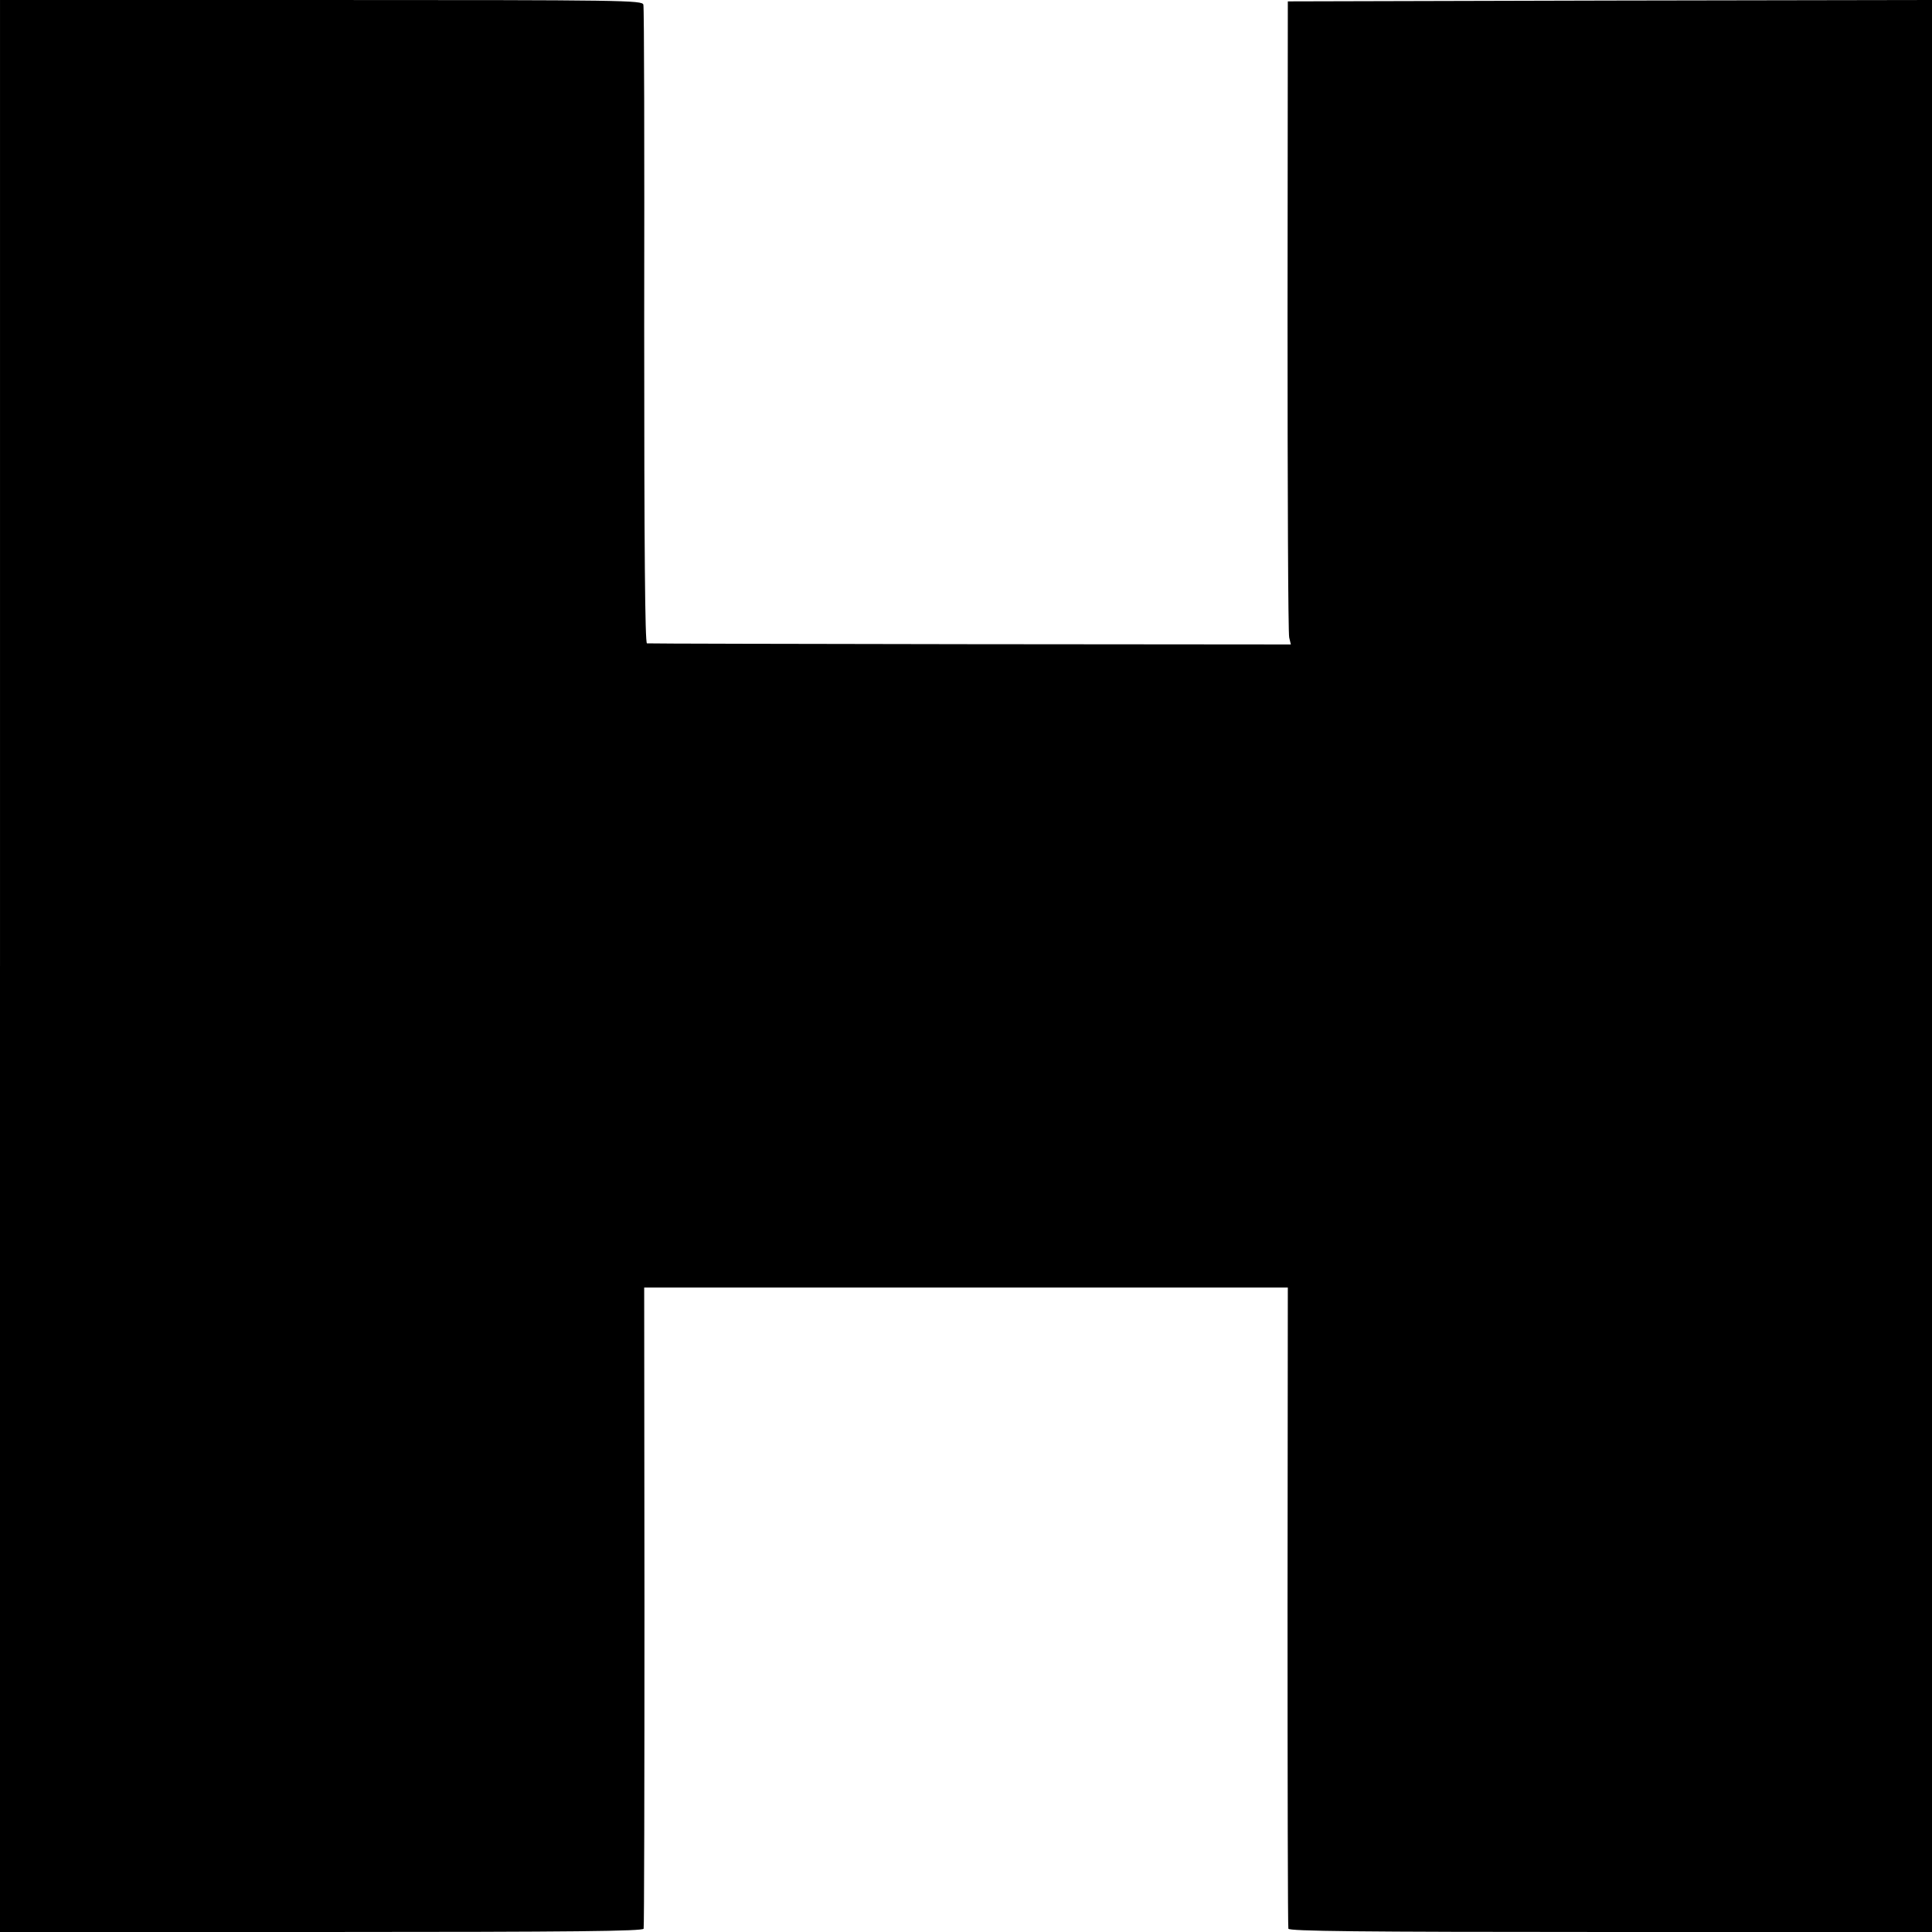 <?xml version="1.0" standalone="no"?>
<!DOCTYPE svg PUBLIC "-//W3C//DTD SVG 20010904//EN"
 "http://www.w3.org/TR/2001/REC-SVG-20010904/DTD/svg10.dtd">
<svg version="1.0" xmlns="http://www.w3.org/2000/svg"
 width="700pt" height="700pt" viewBox="0 0 700 700"
 preserveAspectRatio="xMidYMid meet">
<g transform="translate(0,700) scale(0.1,-0.1)"
fill="#000000" stroke="none">
<path d="M0 3500 l0 -3500 1164 0 c922 0 1165 3 1168 12 2 7 3 533 3 1168 l-1
1155 1166 0 1166 0 -1 -1155 c0 -635 1 -1161 3 -1168 3 -9 246 -12 1168 -12
l1164 0 0 3500 0 3500 -1167 -2 -1167 -3 -1 -1140 c0 -627 2 -1151 6 -1165 l6
-25 -1161 1 c-639 1 -1166 2 -1172 3 -7 1 -10 338 -10 1149 1 631 0 1155 -3
1165 -3 16 -67 17 -1167 17 l-1164 0 0 -3500z"/>
</g>
</svg>
